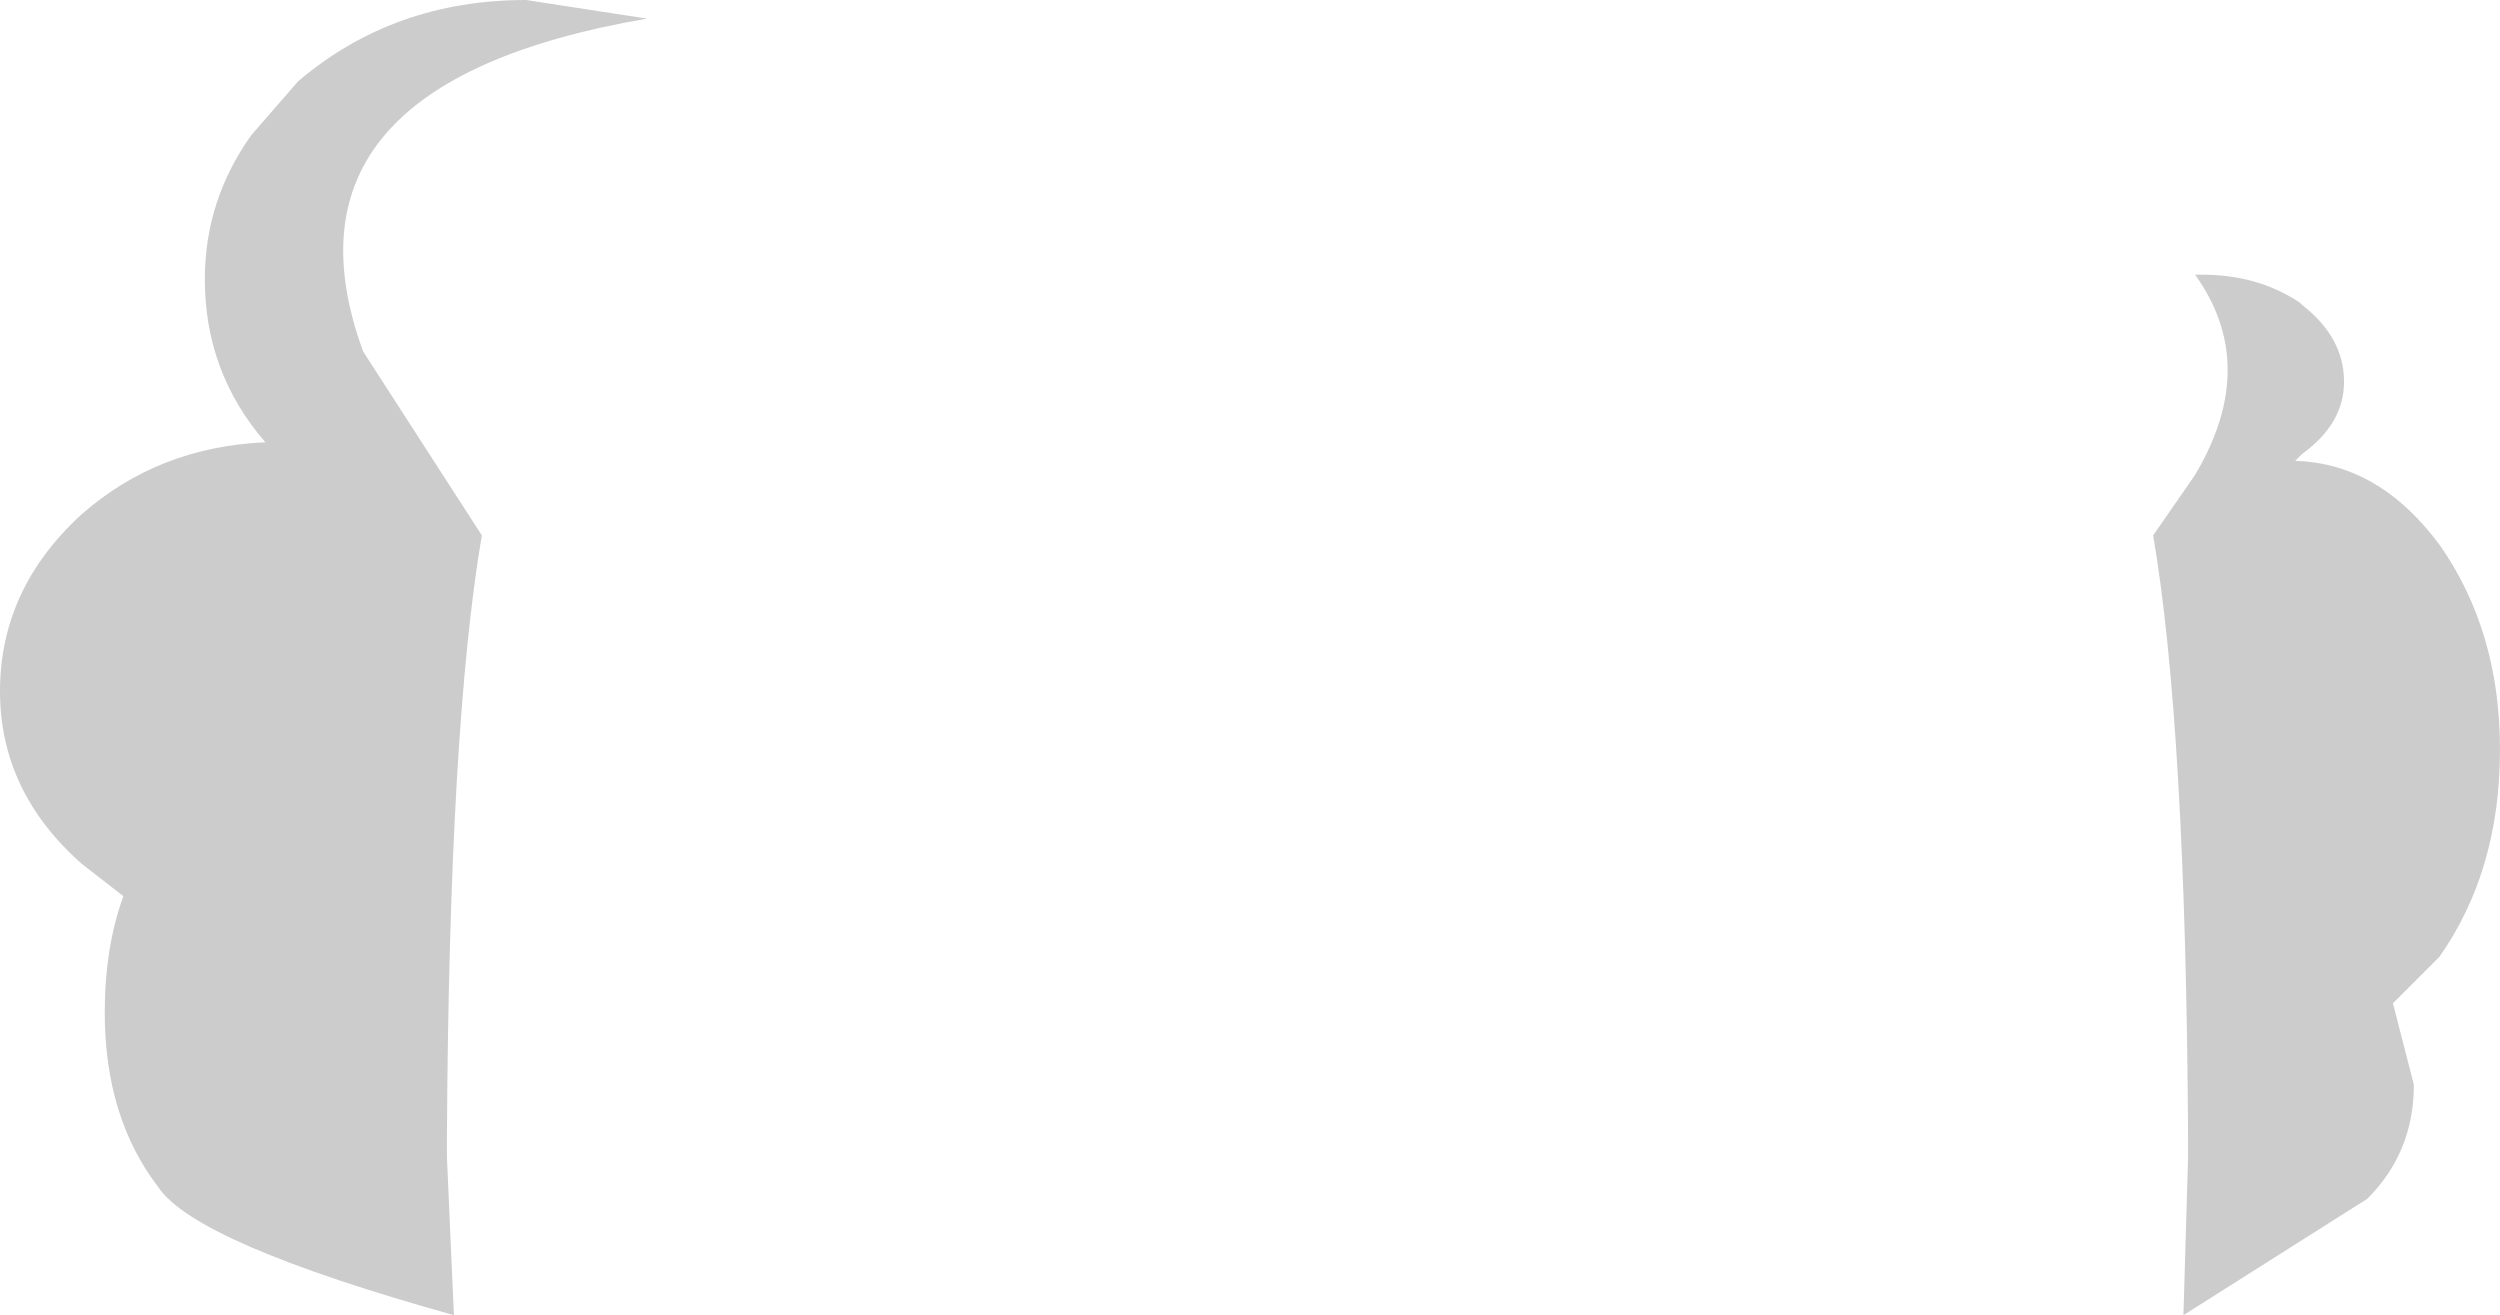 <?xml version="1.0" encoding="UTF-8" standalone="no"?>
<svg xmlns:xlink="http://www.w3.org/1999/xlink" height="28.25px" width="53.7px" xmlns="http://www.w3.org/2000/svg">
  <g transform="matrix(1.0, 0.0, 0.0, 1.0, 28.45, 142.95)">
    <path d="M20.95 -136.45 L21.0 -136.4 Q21.9 -135.7 21.9 -134.75 21.9 -133.85 21.0 -133.2 L20.85 -133.05 Q22.65 -133.0 23.95 -131.25 25.25 -129.4 25.25 -126.85 25.25 -124.25 23.95 -122.4 L22.95 -121.4 23.4 -119.65 Q23.4 -118.2 22.4 -117.2 L18.45 -114.7 18.55 -118.1 18.55 -118.3 18.55 -118.55 Q18.5 -127.35 17.8 -131.45 L18.7 -132.75 Q20.1 -135.1 18.7 -137.05 L18.85 -137.05 Q20.05 -137.05 20.95 -136.45 M-14.55 -142.55 Q-22.75 -141.15 -20.65 -135.4 L-18.1 -131.45 Q-18.8 -127.35 -18.85 -118.55 L-18.85 -118.3 -18.85 -118.1 -18.7 -114.7 Q-24.25 -116.25 -25.05 -117.45 -26.2 -118.95 -26.2 -121.2 -26.2 -122.6 -25.8 -123.7 L-26.7 -124.4 Q-28.45 -125.95 -28.45 -128.1 -28.45 -130.3 -26.7 -131.9 -25.05 -133.35 -22.75 -133.45 -24.05 -134.95 -24.05 -136.95 -24.05 -138.65 -23.05 -140.05 L-22.05 -141.2 Q-20.0 -142.95 -17.15 -142.95 L-14.55 -142.55" fill="#000000" fill-opacity="0.2" fill-rule="evenodd" stroke="none"/>
  </g>
</svg>
